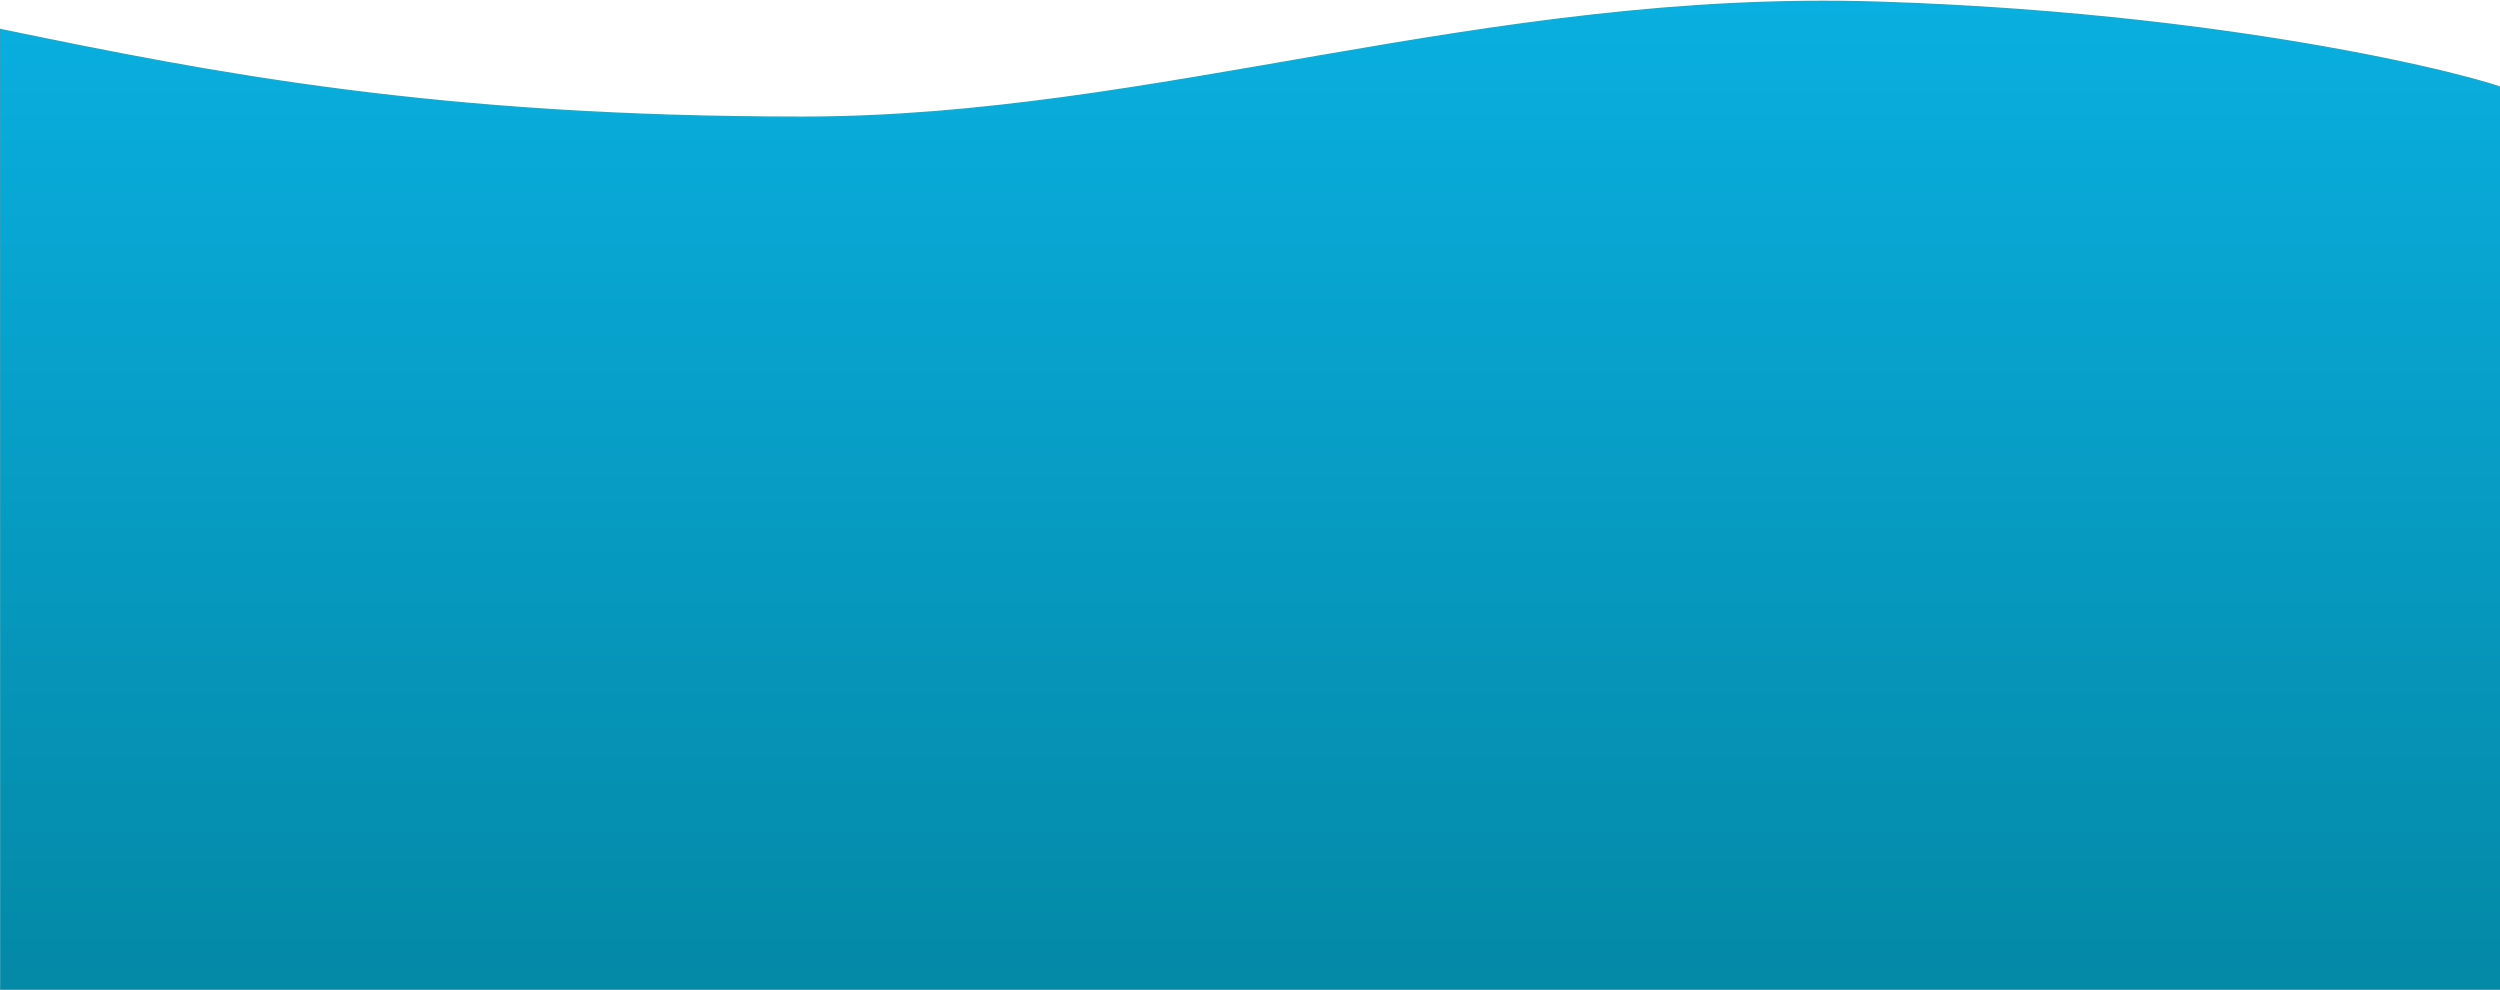 <svg width="1840" height="729" viewBox="0 0 1840 729" fill="none" xmlns="http://www.w3.org/2000/svg">
<path d="M590.698 86.256C321.155 86.256 157.326 54.201 0 21.646V728.5H1844.21V66.723C1858.75 66.723 1671.37 10.627 1381.79 1.612C1092.21 -7.404 850.029 86.256 590.698 86.256Z" fill="url(#paint0_linear_1_4)" stroke="#3B9CB2"/>
<defs>
<linearGradient id="paint0_linear_1_4" x1="881.75" y1="1021" x2="881.75" y2="1" gradientUnits="userSpaceOnUse">
<stop stop-color="#02798F"/>
<stop offset="1" stop-color="#09AFE0"/>
</linearGradient>
</defs>
</svg>
